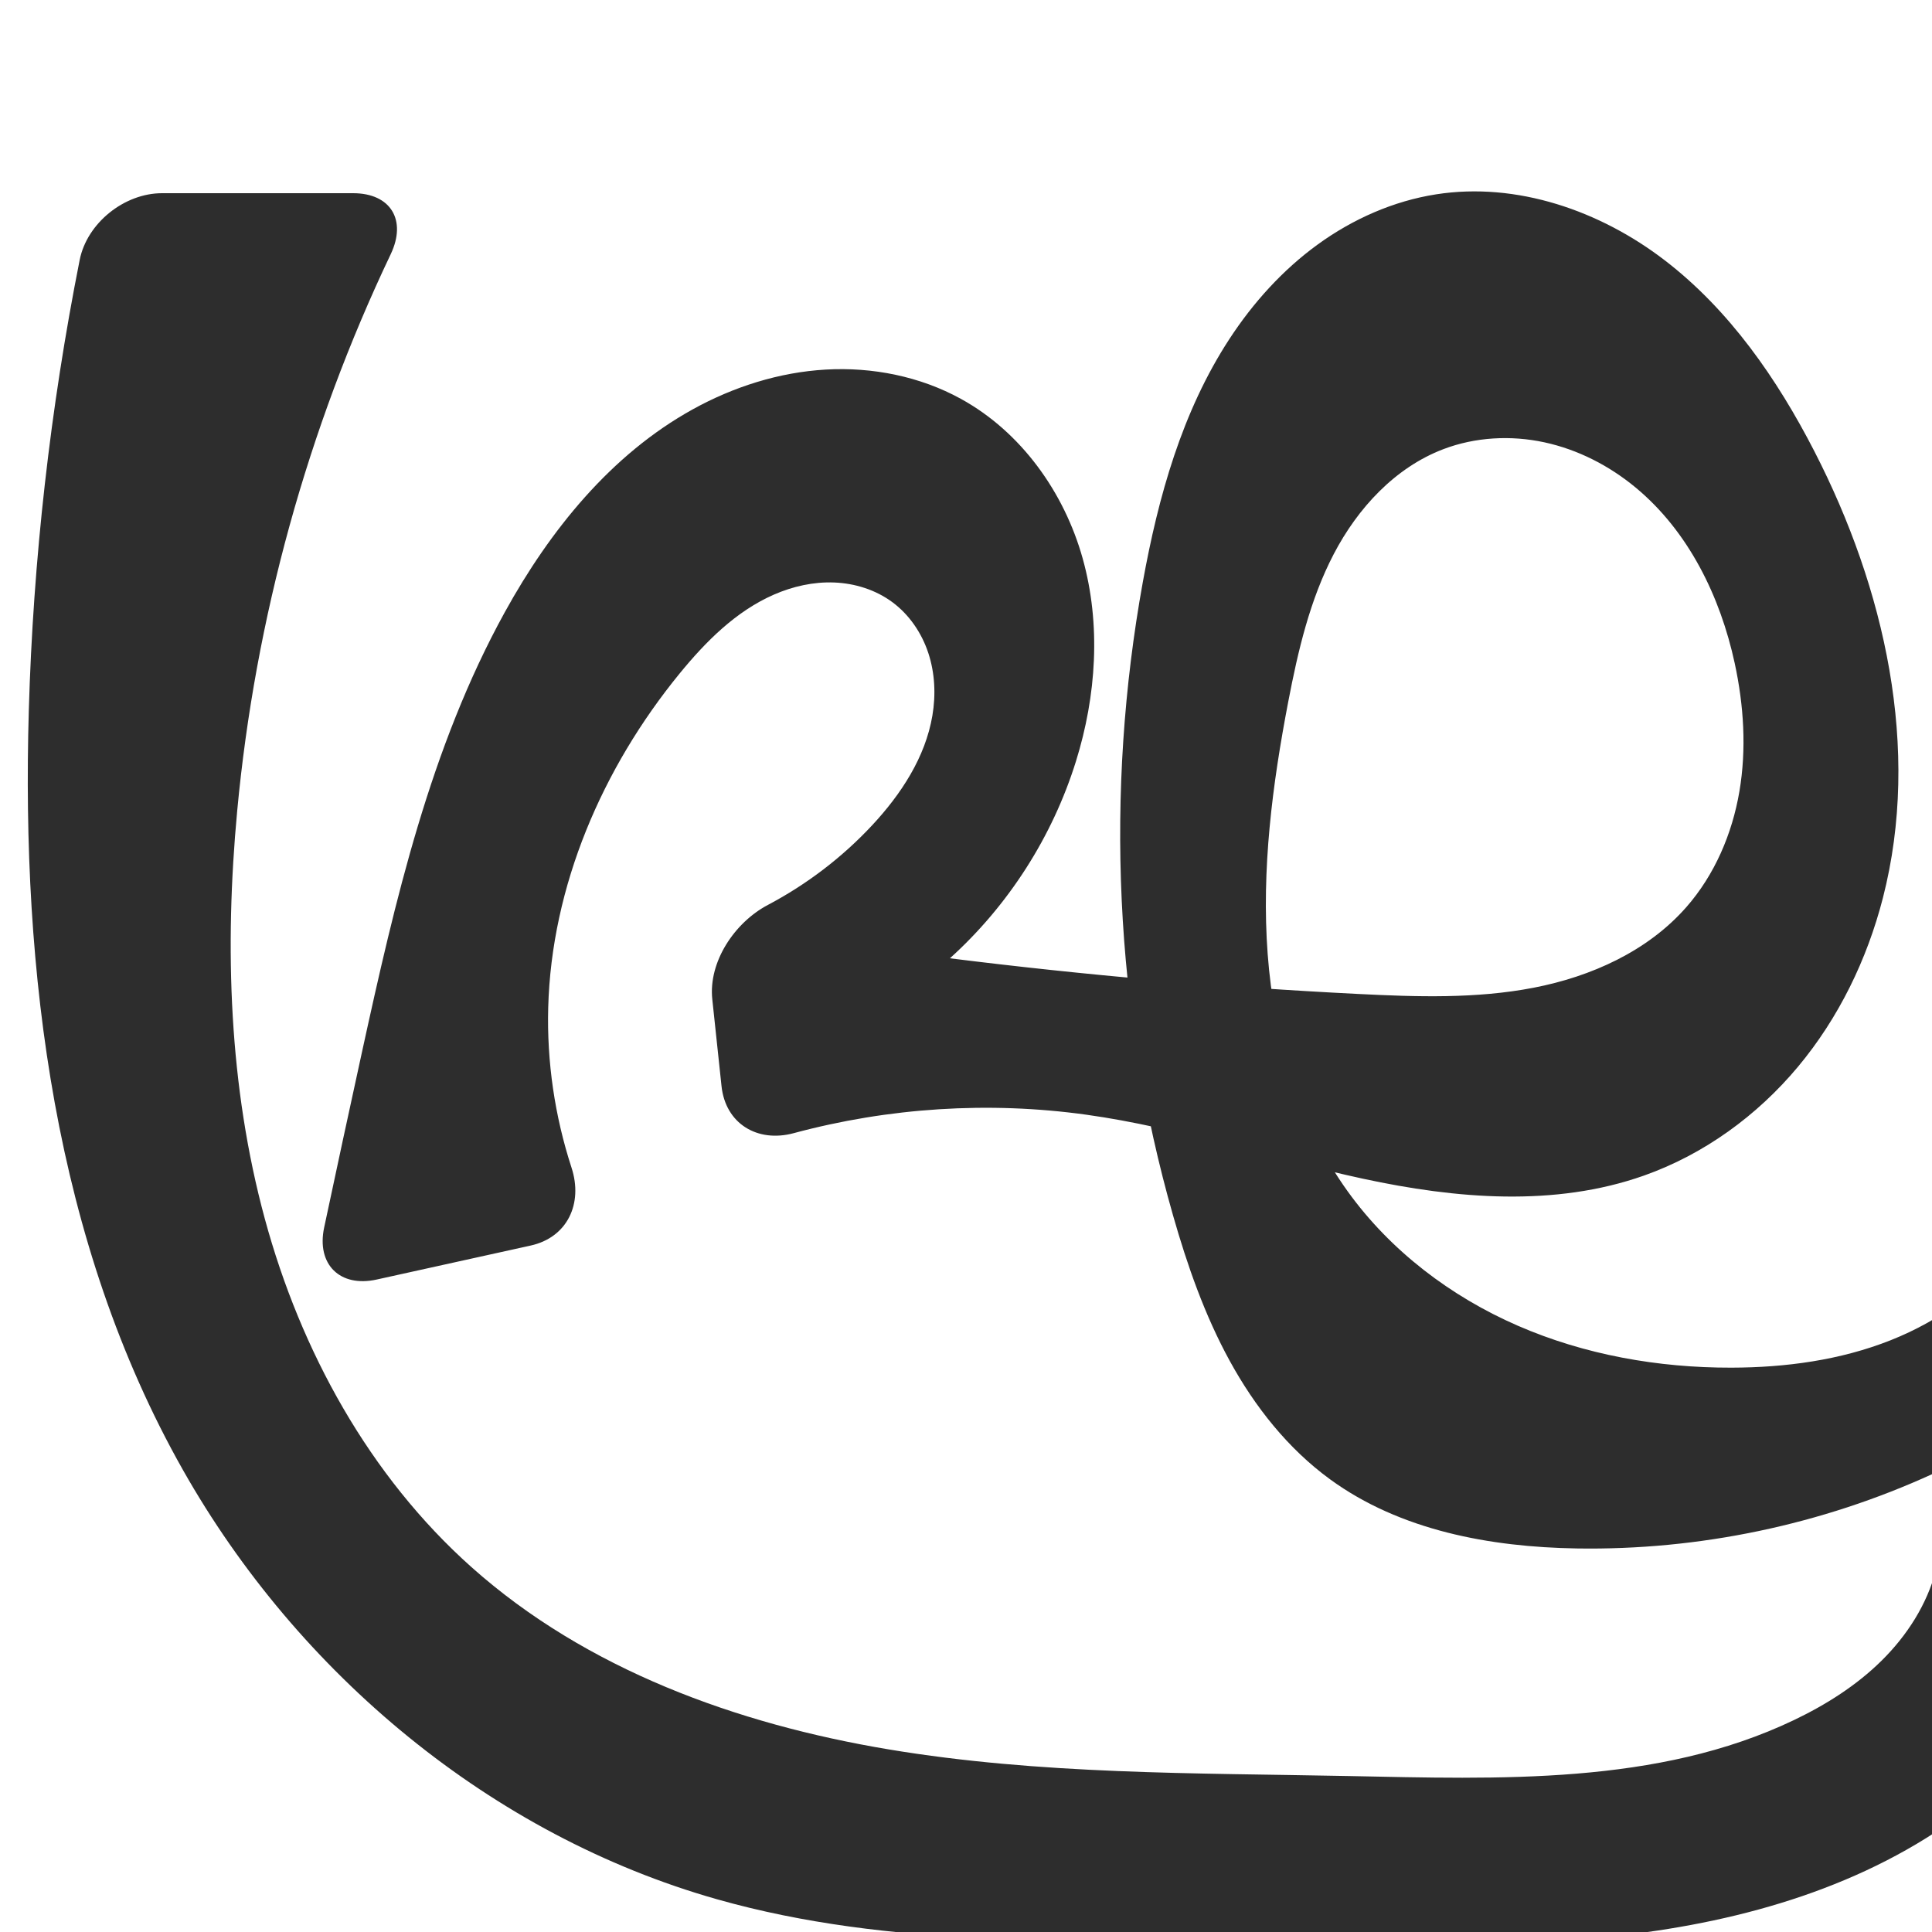 <?xml version="1.0" encoding="UTF-8" standalone="no"?>
<svg
   xmlns:dc="http://purl.org/dc/elements/1.1/"
   xmlns:cc="http://creativecommons.org/ns#"
   xmlns:rdf="http://www.w3.org/1999/02/22-rdf-syntax-ns#"
   xmlns:svg="http://www.w3.org/2000/svg"
   xmlns="http://www.w3.org/2000/svg"
   xmlns:sodipodi="http://sodipodi.sourceforge.net/DTD/sodipodi-0.dtd"
   xmlns:inkscape="http://www.inkscape.org/namespaces/inkscape"
   xml:space="preserve"
   width="1000"
   height="1000"
   version="1.1"
   style="clip-rule:evenodd;fill-rule:evenodd;image-rendering:optimizeQuality;shape-rendering:geometricPrecision;text-rendering:geometricPrecision"
   viewBox="0 0 1000 1000"
   id="svg10"
   sodipodi:docname="ഘ്ര.svg"
   inkscape:version="1.0.2 (e86c870879, 2021-01-15)"><sodipodi:namedview
   pagecolor="#ffffff"
   bordercolor="#666666"
   borderopacity="1"
   objecttolerance="10"
   gridtolerance="10"
   guidetolerance="10"
   inkscape:pageopacity="0"
   inkscape:pageshadow="2"
   inkscape:window-width="1920"
   inkscape:window-height="1007"
   id="namedview12"
   showgrid="false"
   inkscape:zoom="0.6002692"
   inkscape:cx="821.91505"
   inkscape:cy="461.56405"
   inkscape:window-x="1920"
   inkscape:window-y="0"
   inkscape:window-maximized="1"
   inkscape:current-layer="svg10"
   showguides="true"
   inkscape:guide-bbox="true"
   inkscape:document-rotation="0"><sodipodi:guide
   position="0,1000"
   orientation="0,1"
   id="guide16"
   inkscape:label=""
   inkscape:locked="true"
   inkscape:color="rgb(0,0,255)" /><sodipodi:guide
   position="1763.312,2036.169"
   orientation="1000,0"
   id="guide18" /><sodipodi:guide
   position="0,200"
   orientation="0,1"
   id="guide20"
   inkscape:label="base"
   inkscape:locked="true"
   inkscape:color="rgb(0,0,255)" /><inkscape:grid
   type="xygrid"
   id="grid24"
   originx="-473.376"
   originy="-489.692" /><sodipodi:guide
   position="0,0"
   orientation="0,1"
   id="guide34"
   inkscape:label="bottom"
   inkscape:locked="true"
   inkscape:color="rgb(0,0,255)" /><sodipodi:guide
   position="225.051,1693.319"
   orientation="0,1"
   id="guide44"
   inkscape:label=""
   inkscape:locked="false"
   inkscape:color="rgb(0,0,255)" /><sodipodi:guide
   position="0,900"
   orientation="0,1"
   id="guide46"
   inkscape:label=""
   inkscape:locked="true"
   inkscape:color="rgb(0,0,255)" /><sodipodi:guide
   position="1162.156,461.026"
   orientation="1,0"
   id="guide841"
   inkscape:label="width" />    </sodipodi:namedview>
 <defs
   id="defs4"><inkscape:path-effect
   effect="fillet_chamfer"
   id="path-effect885"
   is_visible="true"
   lpeversion="1"
   satellites_param="F,0,1,1,0,35.312,0,1 @ F,0,0,1,0,0,0,1 @ F,0,0,1,0,0,0,1 @ F,0,0,1,0,0,0,1 @ F,0,0,1,0,0,0,1 @ F,0,0,1,0,0,0,1 @ F,0,0,1,0,0,0,1 @ F,0,0,1,0,0,0,1 @ F,0,0,1,0,0,0,1 @ F,0,1,1,0,35.312,0,1 @ F,0,1,1,0,35.312,0,1 @ F,0,0,1,0,0,0,1 @ F,0,0,1,0,0,0,1 @ F,0,0,1,0,0,0,1 @ F,0,0,1,0,0,0,1 @ F,0,0,1,0,0,0,1 @ F,0,0,1,0,0,0,1 @ F,0,0,1,0,0,0,1 @ F,0,0,1,0,0,0,1 @ F,0,0,1,0,0,0,1 @ F,0,0,1,0,0,0,1 @ F,0,0,1,0,0,0,1 @ F,0,0,1,0,0,0,1 @ F,0,0,1,0,0,0,1 @ F,0,0,1,0,0,0,1 @ F,0,0,1,0,0,0,1 @ F,0,0,1,0,0,0,1 @ F,0,0,1,0,0,0,1 @ F,0,0,1,0,0,0,1 @ F,0,0,1,0,0,0,1 @ F,0,0,1,0,0,0,1 @ F,0,0,1,0,0,0,1 @ F,0,0,1,0,0,0,1 @ F,0,0,1,0,0,0,1 @ F,0,0,1,0,0,0,1 @ F,0,1,1,0,35.312,0,1 @ F,0,1,1,0,35.312,0,1 @ F,0,0,1,0,0,0,1 @ F,0,0,1,0,0,0,1 @ F,0,0,1,0,0,0,1 @ F,0,0,1,0,0,0,1 @ F,0,0,1,0,0,0,1 @ F,0,0,1,0,0,0,1 @ F,0,0,1,0,0,0,1 @ F,0,0,1,0,0,0,1 @ F,0,0,1,0,0,0,1 @ F,0,0,1,0,0,0,1 @ F,0,1,1,0,35.312,0,1 @ F,0,1,1,0,35.312,0,1 @ F,0,0,1,0,0,0,1 @ F,0,0,1,0,0,0,1 @ F,0,0,1,0,0,0,1 @ F,0,0,1,0,0,0,1 @ F,0,0,1,0,0,0,1 @ F,0,0,1,0,0,0,1 @ F,0,0,1,0,0,0,1 @ F,0,0,1,0,0,0,1 @ F,0,0,1,0,0,0,1 @ F,0,0,1,0,0,0,1 @ F,0,0,1,0,0,0,1 @ F,0,0,1,0,0,0,1 @ F,0,0,1,0,0,0,1 @ F,0,0,1,0,0,0,1 @ F,0,0,1,0,0,0,1 @ F,0,0,1,0,0,0,1 @ F,0,0,1,0,0,0,1 @ F,0,0,1,0,0,0,1 @ F,0,0,1,0,0,0,1 @ F,0,0,1,0,0,0,1 @ F,0,0,1,0,0,0,1 @ F,0,0,1,0,0,0,1 @ F,0,0,1,0,0,0,1 @ F,0,0,1,0,0,0,1 @ F,0,0,1,0,0,0,1 @ F,0,0,1,0,0,0,1 @ F,0,0,1,0,0,0,1 @ F,0,1,1,0,35.312,0,1"
   unit="px"
   method="auto"
   mode="F"
   radius="0"
   chamfer_steps="1"
   flexible="false"
   use_knot_distance="true"
   apply_no_radius="true"
   apply_with_radius="true"
   only_selected="true"
   hide_knots="false" /><inkscape:path-effect
   effect="fillet_chamfer"
   id="path-effect847"
   is_visible="true"
   lpeversion="1"
   satellites_param="F,0,0,1,0,34.738,0,1 @ F,0,0,1,0,0,0,1 @ F,0,0,1,0,0,0,1 @ F,0,0,1,0,0,0,1 @ F,0,0,1,0,0,0,1 @ F,0,0,1,0,0,0,1 @ F,0,0,1,0,0,0,1 @ F,0,0,1,0,0,0,1 @ F,0,0,1,0,0,0,1 @ F,0,0,1,0,27.968,0,1 @ F,0,0,1,0,27.968,0,1 @ F,0,0,1,0,0,0,1 @ F,0,0,1,0,0,0,1 @ F,0,0,1,0,0,0,1 @ F,0,0,1,0,0,0,1 @ F,0,0,1,0,0,0,1 @ F,0,0,1,0,0,0,1 @ F,0,0,1,0,0,0,1 @ F,0,0,1,0,0,0,1 @ F,0,0,1,0,0,0,1 @ F,0,0,1,0,0,0,1 @ F,0,0,1,0,0,0,1 @ F,0,0,1,0,0,0,1 @ F,0,0,1,0,0,0,1 @ F,0,0,1,0,0,0,1 @ F,0,0,1,0,0,0,1 @ F,0,0,1,0,0,0,1 @ F,0,0,1,0,0,0,1 @ F,0,0,1,0,0,0,1 @ F,0,0,1,0,0,0,1 @ F,0,0,1,0,0,0,1 @ F,0,0,1,0,0,0,1 @ F,0,0,1,0,0,0,1 @ F,0,1,1,0,33.834,0,1 @ F,0,1,1,0,33.834,0,1 @ F,0,0,1,0,0,0,1 @ F,0,0,1,0,0,0,1 @ F,0,0,1,0,0,0,1 @ F,0,0,1,0,0,0,1 @ F,0,0,1,0,0,0,1 @ F,0,0,1,0,0,0,1 @ F,0,0,1,0,0,0,1 @ F,0,0,1,0,0,0,1 @ F,0,0,1,0,0,0,1 @ F,0,0,1,0,0,0,1 @ F,0,0,1,0,0,0,1 @ F,0,0,1,0,0,0,1 @ F,0,0,1,0,0,0,1 @ F,0,0,1,0,0,0,1 @ F,0,0,1,0,0,0,1 @ F,0,0,1,0,0,0,1 @ F,0,0,1,0,0,0,1 @ F,0,0,1,0,0,0,1 @ F,0,0,1,0,0,0,1 @ F,0,0,1,0,0,0,1 @ F,0,0,1,0,0,0,1 @ F,0,0,1,0,0,0,1 @ F,0,0,1,0,0,0,1 @ F,0,0,1,0,0,0,1 @ F,0,0,1,0,0,0,1 @ F,0,0,1,0,0,0,1 @ F,0,0,1,0,0,0,1 @ F,0,0,1,0,34.738,0,1"
   unit="px"
   method="auto"
   mode="F"
   radius="0"
   chamfer_steps="1"
   flexible="false"
   use_knot_distance="true"
   apply_no_radius="true"
   apply_with_radius="true"
   only_selected="true"
   hide_knots="false" /><inkscape:path-effect
   effect="fillet_chamfer"
   id="path-effect845"
   is_visible="true"
   lpeversion="1"
   satellites_param="F,0,1,1,0,26.142,0,1 @ F,0,0,1,0,0,0,1 @ F,0,0,1,0,0,0,1 @ F,0,0,1,0,0,0,1 @ F,0,0,1,0,0,0,1 @ F,0,0,1,0,0,0,1 @ F,0,0,1,0,0,0,1 @ F,0,0,1,0,0,0,1 @ F,0,0,1,0,0,0,1 @ F,0,0,1,0,0,0,1 @ F,0,1,1,0,26.142,0,1 @ F,0,1,1,0,26.142,0,1 @ F,0,0,1,0,0,0,1 @ F,0,0,1,0,0,0,1 @ F,0,0,1,0,0,0,1 @ F,0,0,1,0,0,0,1 @ F,0,0,1,0,0,0,1 @ F,0,0,1,0,0,0,1 @ F,0,0,1,0,0,0,1 @ F,0,0,1,0,0,0,1 @ F,0,0,1,0,0,0,1 @ F,0,0,1,0,0,0,1 @ F,0,0,1,0,0,0,1 @ F,0,0,1,0,0,0,1 @ F,0,0,1,0,0,0,1 @ F,0,0,1,0,0,0,1 @ F,0,0,1,0,0,0,1 @ F,0,0,1,0,0,0,1 @ F,0,0,1,0,0,0,1 @ F,0,0,1,0,0,0,1 @ F,0,0,1,0,0,0,1 @ F,0,0,1,0,0,0,1 @ F,0,0,1,0,0,0,1 @ F,0,0,1,0,0,0,1 @ F,0,1,1,0,26.142,0,1 @ F,0,1,1,0,26.142,0,1 @ F,0,0,1,0,0,0,1 @ F,0,0,1,0,0,0,1 @ F,0,0,1,0,0,0,1 @ F,0,0,1,0,0,0,1 @ F,0,0,1,0,0,0,1 @ F,0,0,1,0,0,0,1 @ F,0,0,1,0,0,0,1 @ F,0,0,1,0,0,0,1 @ F,0,0,1,0,0,0,1 @ F,0,0,1,0,0,0,1 @ F,0,0,1,0,0,0,1 @ F,0,0,1,0,0,0,1 @ F,0,0,1,0,0,0,1 @ F,0,0,1,0,0,0,1 @ F,0,0,1,0,0,0,1 @ F,0,0,1,0,0,0,1 @ F,0,0,1,0,0,0,1 @ F,0,0,1,0,0,0,1 @ F,0,0,1,0,0,0,1 @ F,0,0,1,0,0,0,1 @ F,0,0,1,0,0,0,1 @ F,0,0,1,0,0,0,1 @ F,0,0,1,0,0,0,1 @ F,0,0,1,0,0,0,1 @ F,0,0,1,0,0,0,1 @ F,0,0,1,0,0,0,1 @ F,0,0,1,0,0,0,1 @ F,0,0,1,0,0,0,1 @ F,0,1,1,0,26.142,0,1"
   unit="px"
   method="auto"
   mode="F"
   radius="0"
   chamfer_steps="1"
   flexible="false"
   use_knot_distance="true"
   apply_no_radius="true"
   apply_with_radius="true"
   only_selected="true"
   hide_knots="false" /><inkscape:path-effect
   effect="spiro"
   id="path-effect846"
   is_visible="true"
   lpeversion="1" /><inkscape:path-effect
   effect="spiro"
   id="path-effect854"
   is_visible="true"
   lpeversion="1" />
  <style
   type="text/css"
   id="style2">
   <![CDATA[
    .fil0 {fill:#EF7F1A;fill-rule:nonzero}
   ]]>
  </style>
 <inkscape:path-effect
   effect="spiro"
   id="path-effect1214"
   is_visible="true"
   lpeversion="1" /><inkscape:path-effect
   effect="spiro"
   id="path-effect1195"
   is_visible="true"
   lpeversion="1" /><inkscape:path-effect
   effect="spiro"
   id="path-effect992"
   is_visible="true"
   lpeversion="1" /><inkscape:path-effect
   effect="spiro"
   id="path-effect287"
   is_visible="true"
   lpeversion="1" /></defs>
 
<path
   style="fill:#2d2d2d;fill-rule:nonzero;stroke:none;stroke-width:1px;stroke-linecap:butt;stroke-linejoin:miter;stroke-opacity:1"
   d="m 295.833,604.415 c -8.685,-26.665 -12.829,-54.814 -12.08,-82.851 1.683,-63.016 28.058,-124.019 67.93,-172.847 13.565,-16.611 29.199,-32.326 48.845,-40.927 9.823,-4.3 20.554,-6.715 31.268,-6.291 10.715,0.425 21.401,3.771 30.03,10.137 8.803,6.494 15.236,15.973 18.666,26.36 3.43,10.387 3.929,21.64 2.106,32.426 -3.645,21.572 -16.235,40.698 -31.148,56.706 -15.517,16.655 -33.877,30.638 -54.004,41.266 -17.224,9.095 -30.826,29.424 -28.766,48.818 l 4.776,44.96 c 2.06,19.393 18.524,29.422 37.349,24.354 49.157,-13.234 100.982,-16.572 151.412,-9.568 48.609,6.751 95.393,22.826 143.368,33.165 47.975,10.339 99.047,14.714 145.317,-1.644 31.026,-10.968 58.584,-31.017 79.682,-56.27 21.099,-25.253 35.82,-55.59 44.006,-87.463 19.83,-77.206 0.966,-160.278 -35.478,-231.172 -19.29,-37.525 -43.959,-73.129 -77.422,-98.829 -33.463,-25.7 -76.614,-40.671 -118.303,-34.17 -22.143,3.453 -43.2,12.8 -61.335,25.966 -18.135,13.166 -33.399,30.082 -45.661,48.84 -24.523,37.517 -36.866,81.69 -44.855,125.793 -19.679,108.639 -14.699,221.809 15.637,327.966 7.413,25.943 16.374,51.594 29.338,75.257 12.964,23.663 30.097,45.366 51.893,61.268 36.3,26.485 82.811,35.083 127.74,35.811 63.245,1.025 126.68,-12.262 184.197,-38.582 5.383,15.979 5.981,33.535 1.7,49.844 -4.673,17.799 -14.996,33.829 -28.085,46.764 -13.088,12.935 -28.875,22.905 -45.479,30.838 -70.615,33.74 -152.439,30.48 -230.685,28.927 C 618.277,917.692 538.284,918.57 459.843,905.462 381.401,892.354 303.473,864.129 244.106,811.209 191.185,764.034 155.648,699.261 137.069,630.844 118.489,562.426 116.166,490.373 122.766,419.785 132.092,320.043 159.171,221.997 202.24,131.556 210.624,113.95 202.272,100 182.769,100 H 83.865 C 64.363,100 45.04,115.418 41.243,134.546 25.986,211.407 17.161,289.545 14.905,367.873 11.009,503.143 28.051,642.991 94.656,760.792 154.344,866.358 254.387,949.929 371.051,983.039 c 90.18,25.594 185.67,21.141 279.408,22.044 63.242,0.609 126.726,3.741 189.559,-3.461 62.833,-7.202 125.877,-25.483 176.392,-63.538 35.468,-26.72 63.674,-62.47 83.993,-101.955 20.319,-39.485 32.921,-82.661 39.916,-126.512 18.368,-115.146 -1.48,-232.412 -10.769,-348.643 -3.509,-43.91 -5.502,-88.128 -1.181,-131.965 3.207,-32.534 9.904,-64.72 19.912,-95.841 5.97,-18.561 -3.717,-33.382 -23.218,-33.646 l -77.15,-1.044 c -19.5,-0.264 -35.606,15.332 -35.459,34.833 0.177,23.43 0.904,46.856 2.182,70.252 4.351,79.687 15.101,159.06 32.941,236.846 7.776,33.906 16.932,67.744 19.073,102.464 2.141,34.72 -3.324,71.048 -22.629,99.985 -15.572,23.341 -39.371,40.525 -65.457,50.859 -26.086,10.334 -54.41,14.131 -82.469,14.183 -37.812,0.07 -75.849,-6.628 -110.516,-21.725 -34.667,-15.096 -65.869,-38.773 -87.965,-69.457 -25.599,-35.549 -38.218,-79.274 -41.473,-122.96 -3.256,-43.686 2.405,-87.576 10.663,-130.598 5.042,-26.265 11.178,-52.682 23.55,-76.394 12.372,-23.711 31.698,-44.74 56.69,-54.265 16.568,-6.315 35.006,-7.288 52.339,-3.551 17.333,3.737 33.549,12.085 47.208,23.392 27.317,22.614 43.795,56.292 51.293,90.952 4.706,21.754 6.16,44.379 2.433,66.322 -3.727,21.943 -12.8,43.196 -27.482,59.925 -20.005,22.795 -49.228,35.942 -79.005,41.702 -29.777,5.761 -60.406,4.752 -90.697,3.238 -70.684,-3.533 -141.236,-9.694 -211.462,-18.466 30.31,-27.364 53.097,-62.978 65.241,-101.965 10.568,-33.926 13.039,-70.861 3.456,-105.077 -9.583,-34.217 -31.857,-65.394 -62.993,-82.515 -21.178,-11.645 -45.807,-16.542 -69.936,-15.166 -24.129,1.376 -47.739,8.891 -68.888,20.587 -42.298,23.393 -73.921,62.627 -97.253,104.959 -38.63,70.087 -56.793,149.324 -73.896,227.504 -6.632,30.316 -13.172,60.652 -19.619,91.008 -4.052,19.077 8.142,31.142 27.186,26.939 l 79.691,-17.59 c 19.044,-4.204 27.206,-21.758 21.171,-40.285 z"
   id="path844"
   inkscape:path-effect="#path-effect846;#path-effect885"
   inkscape:original-d="m 309.14364,637.08895 c 0,0 -28.50503,-76.22037 -25.39135,-115.52459 4.88881,-61.712 23.08119,-130.17485 67.92955,-172.84681 28.06508,-26.70313 79.72624,-61.0705 110.14275,-37.08004 30.34843,23.93675 9.73271,82.48207 -10.3763,115.4915 -17.77344,29.17554 -48.40615,72.5342 -86.5004,54.9695 l 12.23662,115.18863 c 0,0 122.98261,-20.30782 185.03059,-20.32851 96.80026,-0.0323 198.63732,67.04227 288.68497,31.52169 58.79934,-23.19424 106.2724,-82.97079 123.6889,-143.73261 21.48095,-74.94163 6.13819,-165.24955 -35.47836,-231.17179 C 897.00328,166.87627 821.21949,87.776861 743.38613,100.57682 660.63362,114.18576 616.33155,221.06137 591.53535,301.17585 559.17523,405.72874 575.64661,524.33446 607.1719,629.1421 c 15.25319,50.71009 39.19336,104.32216 81.23068,136.52521 35.10491,26.89242 83.54325,34.33337 127.74023,35.81127 62.69637,2.0965 184.19689,-38.58194 184.19689,-38.58194 0,0 7.5917,34.29855 1.6996,49.84355 -12.63274,33.32917 -41.76008,61.51047 -73.56352,77.60274 -69.14919,34.9889 -153.30322,33.15211 -230.68529,28.9274 C 542.56296,910.79561 357.64023,917.40432 244.10622,811.20906 144.34503,717.89636 123.51251,556.38319 122.76621,419.78525 122.15852,308.55763 218.08125,100 218.08125,100 H 48.55335 c 0,0 -37.035098,177.94401 -33.648,267.87288 5.030009,133.54881 10.249959,278.76871 79.750885,392.91864 61.481055,100.9779 166.517705,178.61841 276.394525,222.24798 86.83058,34.4784 186.10487,26.8231 279.40802,22.0445 123.84883,-6.34295 265.56132,5.8073 365.95092,-66.99854 70.133,-50.86272 103.9022,-144.17405 123.9091,-228.46743 26.8504,-113.12699 -8.454,-232.39633 -10.7691,-348.64306 -0.876,-43.98154 -6.3207,-88.27654 -1.1809,-131.9655 C 1133.5456,185.00635 1160.3723,100 1160.3723,100 l -147.7678,-2 c 0,0 -0.7356,70.47777 2.032,105.56294 6.2682,79.46188 28.1358,157.28268 32.9407,236.84646 4.0686,67.3707 33.83,146.25558 -3.5552,202.4491 -29.8361,44.84662 -94.06331,65.48409 -147.9263,65.04266 -72.8053,-0.59667 -155.55485,-32.37419 -198.48066,-91.18186 -50.1971,-68.76922 -48.96682,-170.37514 -30.80993,-253.55735 10.89958,-49.93431 30.08113,-120.84191 80.23951,-130.65889 61.22415,-11.98276 128.23941,52.64496 150.84024,110.79292 15.5426,39.98839 4.31703,94.9698 -25.04918,126.24711 -40.05408,42.66072 -111.40045,39.9207 -169.70199,44.94028 -70.49489,6.06939 -211.46229,-18.46641 -211.46229,-18.46641 0,0 59.97311,-61.96031 65.24148,-101.96526 8.56571,-65.04299 0.54979,-161.25819 -59.53735,-187.59253 -79.56315,-34.87007 -178.5519,45.28736 -236.07632,110.38082 -52.80007,59.74749 -53.19656,150.50262 -73.89614,227.50351 -11.11206,41.33605 -50.88148,96.79799 -26.91482,125.55841 z"
   sodipodi:nodetypes="caaaaccaaaaaaaaacaaaaaccaaaaaaaaccaaaaaaaaaacaaaacc" /></svg>

